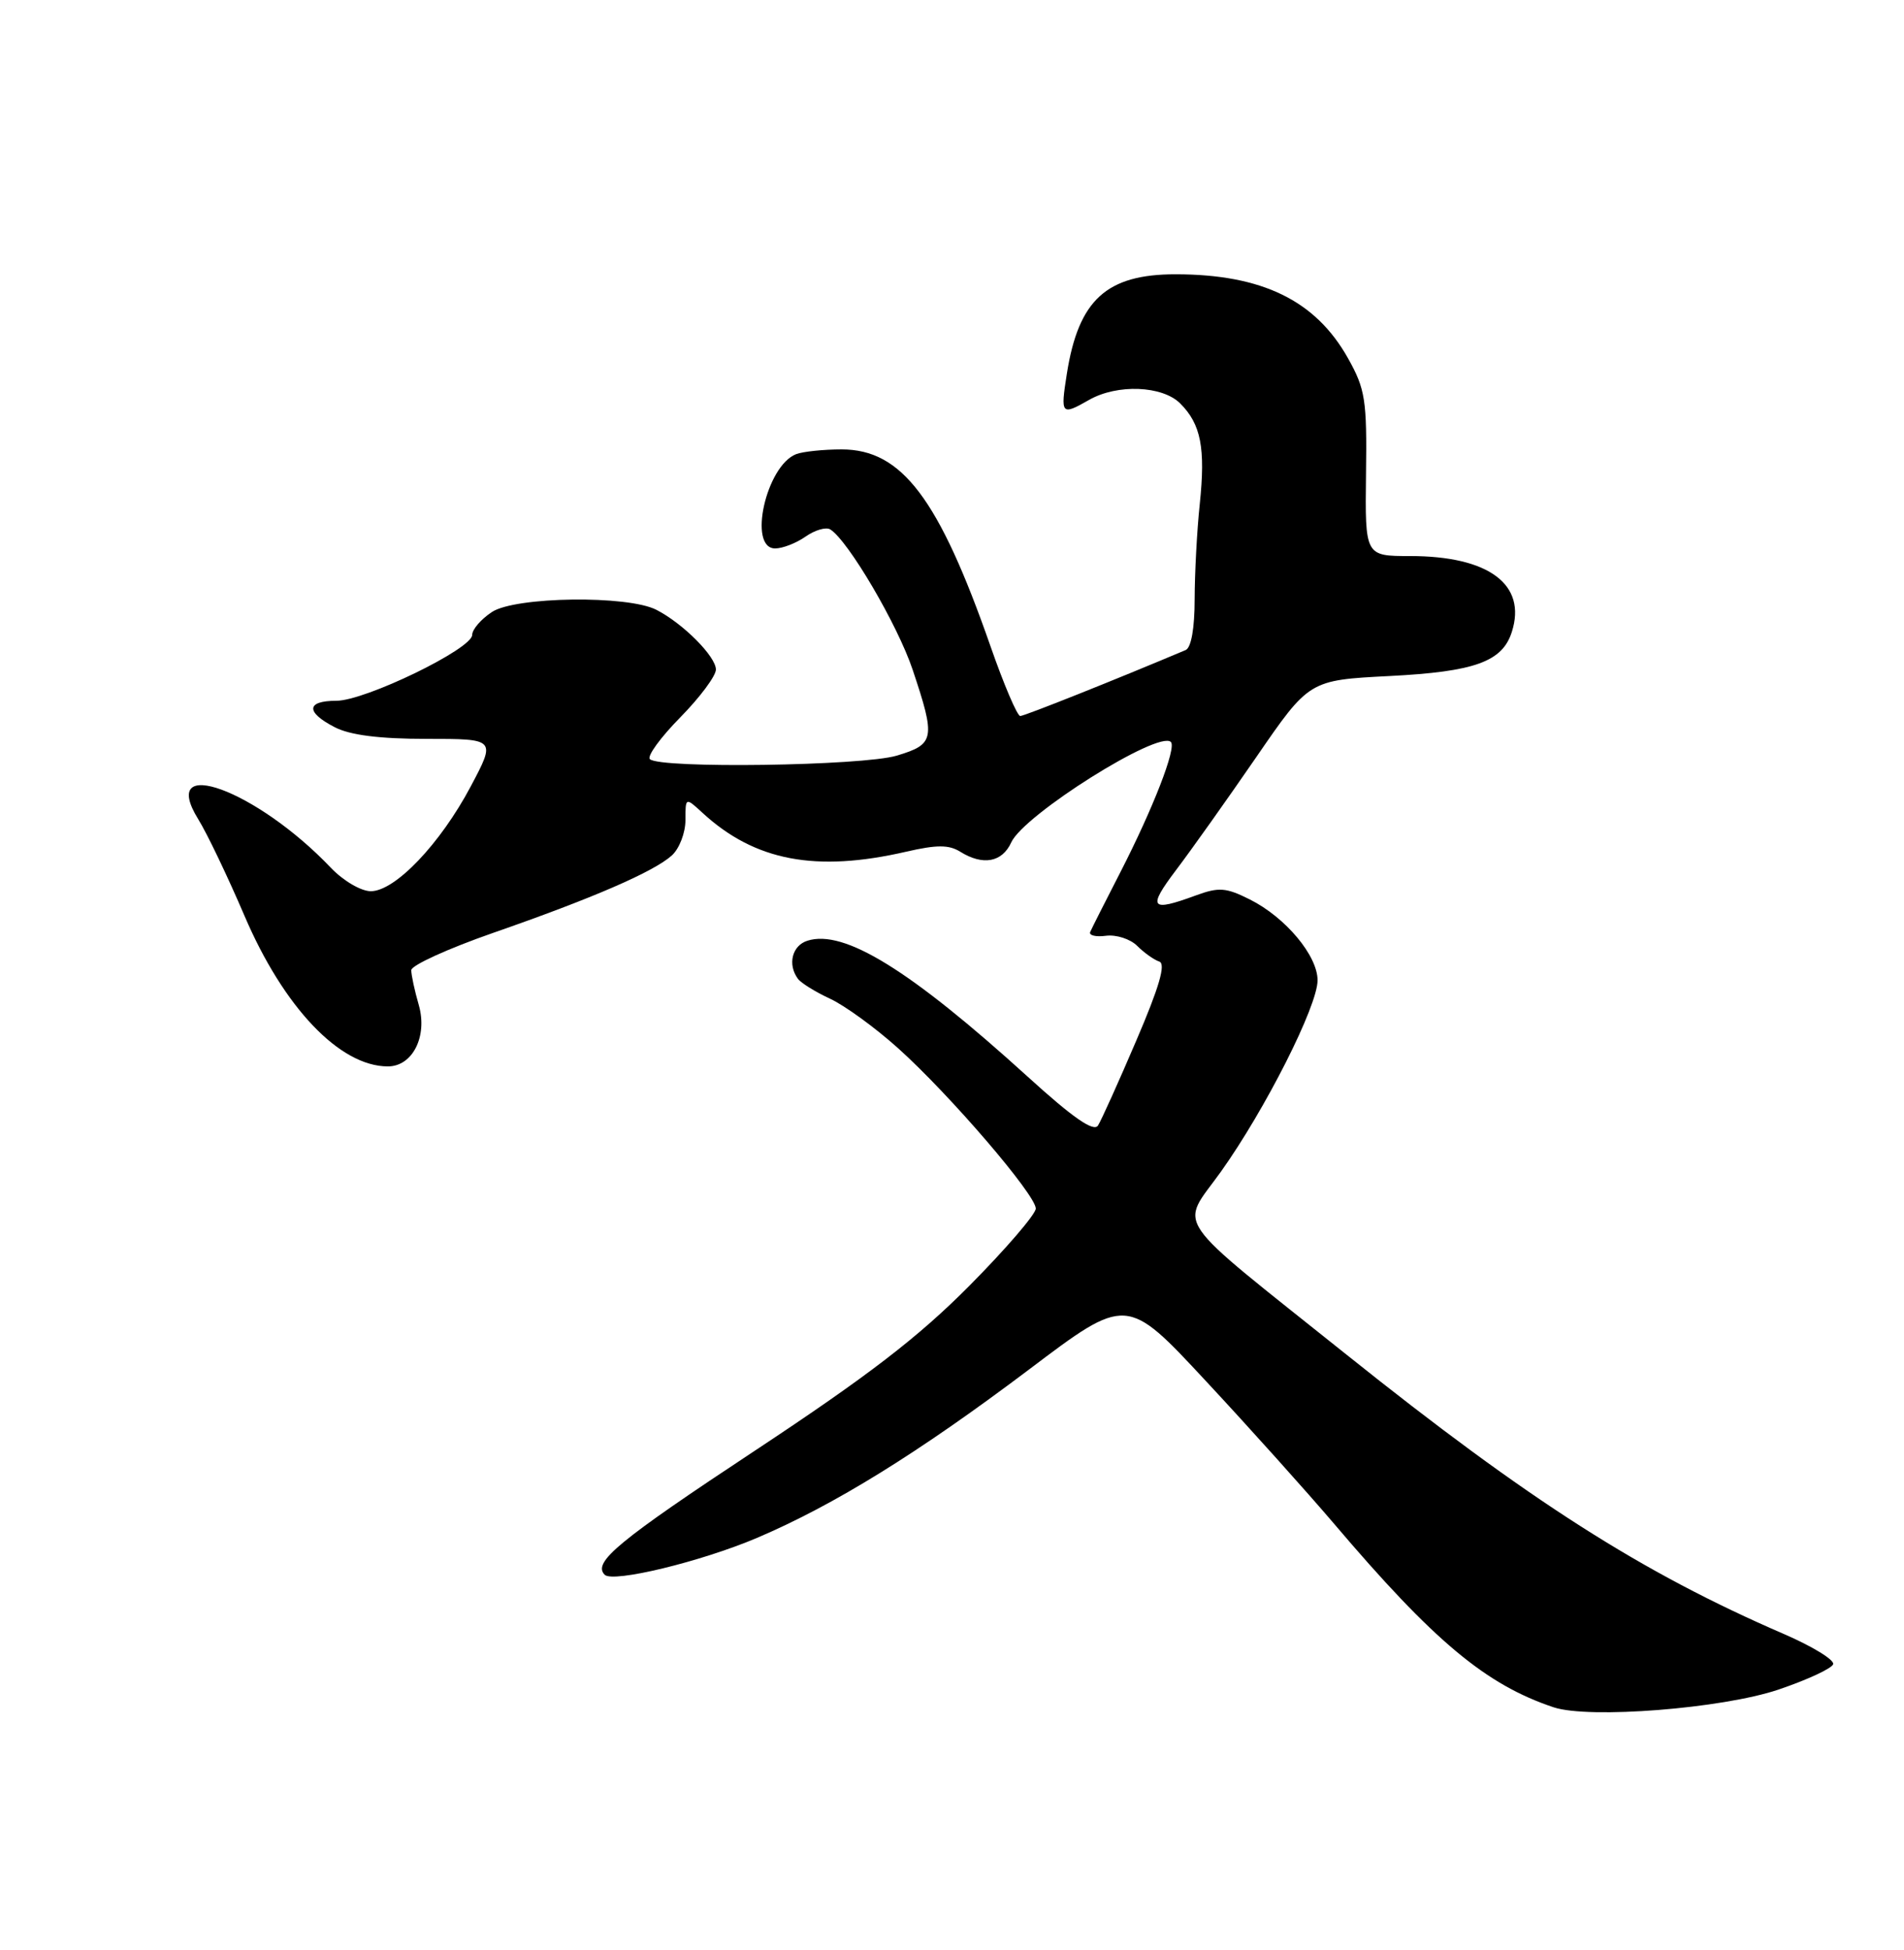 <?xml version="1.0" encoding="UTF-8" standalone="no"?>
<!DOCTYPE svg PUBLIC "-//W3C//DTD SVG 1.1//EN" "http://www.w3.org/Graphics/SVG/1.1/DTD/svg11.dtd" >
<svg xmlns="http://www.w3.org/2000/svg" xmlns:xlink="http://www.w3.org/1999/xlink" version="1.1" viewBox="0 0 250 256">
 <g >
 <path fill="currentColor"
d=" M 233.50 221.82 C 237.28 220.54 240.52 219.04 240.70 218.48 C 240.87 217.91 237.97 216.14 234.26 214.53 C 215.54 206.44 200.78 197.02 176.80 177.84 C 153.32 159.06 154.91 161.38 160.31 153.82 C 166.14 145.64 173.00 132.07 173.00 128.70 C 173.00 125.46 168.80 120.44 164.12 118.09 C 160.97 116.51 160.05 116.44 157.00 117.56 C 151.05 119.75 150.64 119.23 154.40 114.25 C 156.38 111.64 161.13 104.95 164.95 99.40 C 171.90 89.29 171.90 89.29 182.46 88.75 C 193.65 88.18 197.27 86.87 198.51 82.95 C 200.49 76.73 195.48 73.00 185.15 73.00 C 179.23 73.00 179.23 73.00 179.36 62.25 C 179.49 52.50 179.27 51.09 177.00 47.04 C 172.74 39.44 165.72 36.02 154.38 36.01 C 145.29 36.00 141.61 39.36 140.08 49.07 C 139.23 54.46 139.34 54.59 143.00 52.50 C 146.70 50.39 152.62 50.62 154.97 52.97 C 157.69 55.69 158.30 58.81 157.53 66.19 C 157.16 69.66 156.87 75.28 156.86 78.67 C 156.86 82.46 156.41 85.03 155.68 85.34 C 146.50 89.22 134.51 94.00 133.96 94.00 C 133.57 94.00 131.80 89.86 130.04 84.80 C 123.27 65.43 118.41 59.00 110.51 59.00 C 108.12 59.00 105.44 59.28 104.54 59.62 C 100.59 61.14 98.16 72.00 101.78 72.00 C 102.76 72.00 104.56 71.30 105.78 70.44 C 107.00 69.59 108.45 69.16 109.01 69.50 C 111.36 70.96 117.85 82.00 119.84 87.94 C 122.87 97.00 122.74 97.70 117.75 99.20 C 113.25 100.55 86.60 100.93 85.33 99.66 C 84.94 99.27 86.73 96.81 89.31 94.19 C 91.89 91.57 94.00 88.74 94.00 87.90 C 94.00 86.19 89.70 81.86 86.19 80.06 C 82.43 78.12 67.69 78.32 64.60 80.34 C 63.17 81.28 62.00 82.63 62.00 83.35 C 62.00 85.19 47.95 92.00 44.16 92.00 C 40.20 92.00 40.11 93.49 43.95 95.47 C 45.96 96.51 49.80 97.00 56.01 97.00 C 65.12 97.00 65.12 97.00 61.81 103.24 C 57.81 110.78 51.88 117.00 48.69 117.00 C 47.40 117.00 45.07 115.63 43.44 113.92 C 33.70 103.69 20.71 98.94 26.03 107.55 C 27.19 109.42 29.91 115.11 32.09 120.20 C 37.24 132.25 44.61 140.00 50.93 140.00 C 54.17 140.00 56.16 136.06 54.99 131.95 C 54.44 130.06 54.00 128.00 54.00 127.37 C 54.00 126.73 58.84 124.53 64.75 122.47 C 77.83 117.92 85.86 114.44 88.22 112.30 C 89.20 111.41 90.00 109.33 90.00 107.67 C 90.00 104.65 90.00 104.65 92.25 106.72 C 99.11 113.03 107.12 114.55 119.00 111.81 C 122.99 110.89 124.59 110.89 126.07 111.81 C 129.05 113.67 131.58 113.22 132.78 110.59 C 134.43 106.96 152.15 95.82 153.74 97.41 C 154.50 98.17 151.40 106.14 147.11 114.50 C 145.13 118.35 143.35 121.88 143.15 122.34 C 142.94 122.80 143.88 123.03 145.22 122.85 C 146.57 122.68 148.41 123.27 149.32 124.18 C 150.22 125.08 151.53 126.01 152.22 126.24 C 153.10 126.53 152.22 129.57 149.21 136.58 C 146.88 142.03 144.61 147.07 144.17 147.76 C 143.61 148.64 140.91 146.78 134.94 141.35 C 119.50 127.33 110.82 121.97 106.02 123.50 C 104.00 124.13 103.38 126.62 104.77 128.50 C 105.17 129.05 107.08 130.23 109.00 131.12 C 110.92 132.01 114.94 134.93 117.93 137.62 C 124.73 143.73 136.00 156.86 136.00 158.66 C 136.00 159.40 132.06 163.98 127.25 168.83 C 120.53 175.59 114.01 180.60 99.19 190.40 C 81.14 202.32 77.77 205.11 79.40 206.74 C 80.48 207.82 92.05 205.02 99.39 201.90 C 109.52 197.59 120.62 190.72 135.09 179.81 C 147.93 170.11 147.93 170.11 158.34 181.31 C 164.07 187.46 171.62 195.88 175.13 200.00 C 188.28 215.48 195.08 221.16 204.00 224.14 C 208.64 225.68 226.10 224.31 233.50 221.82 Z "/>
</g>
</svg>